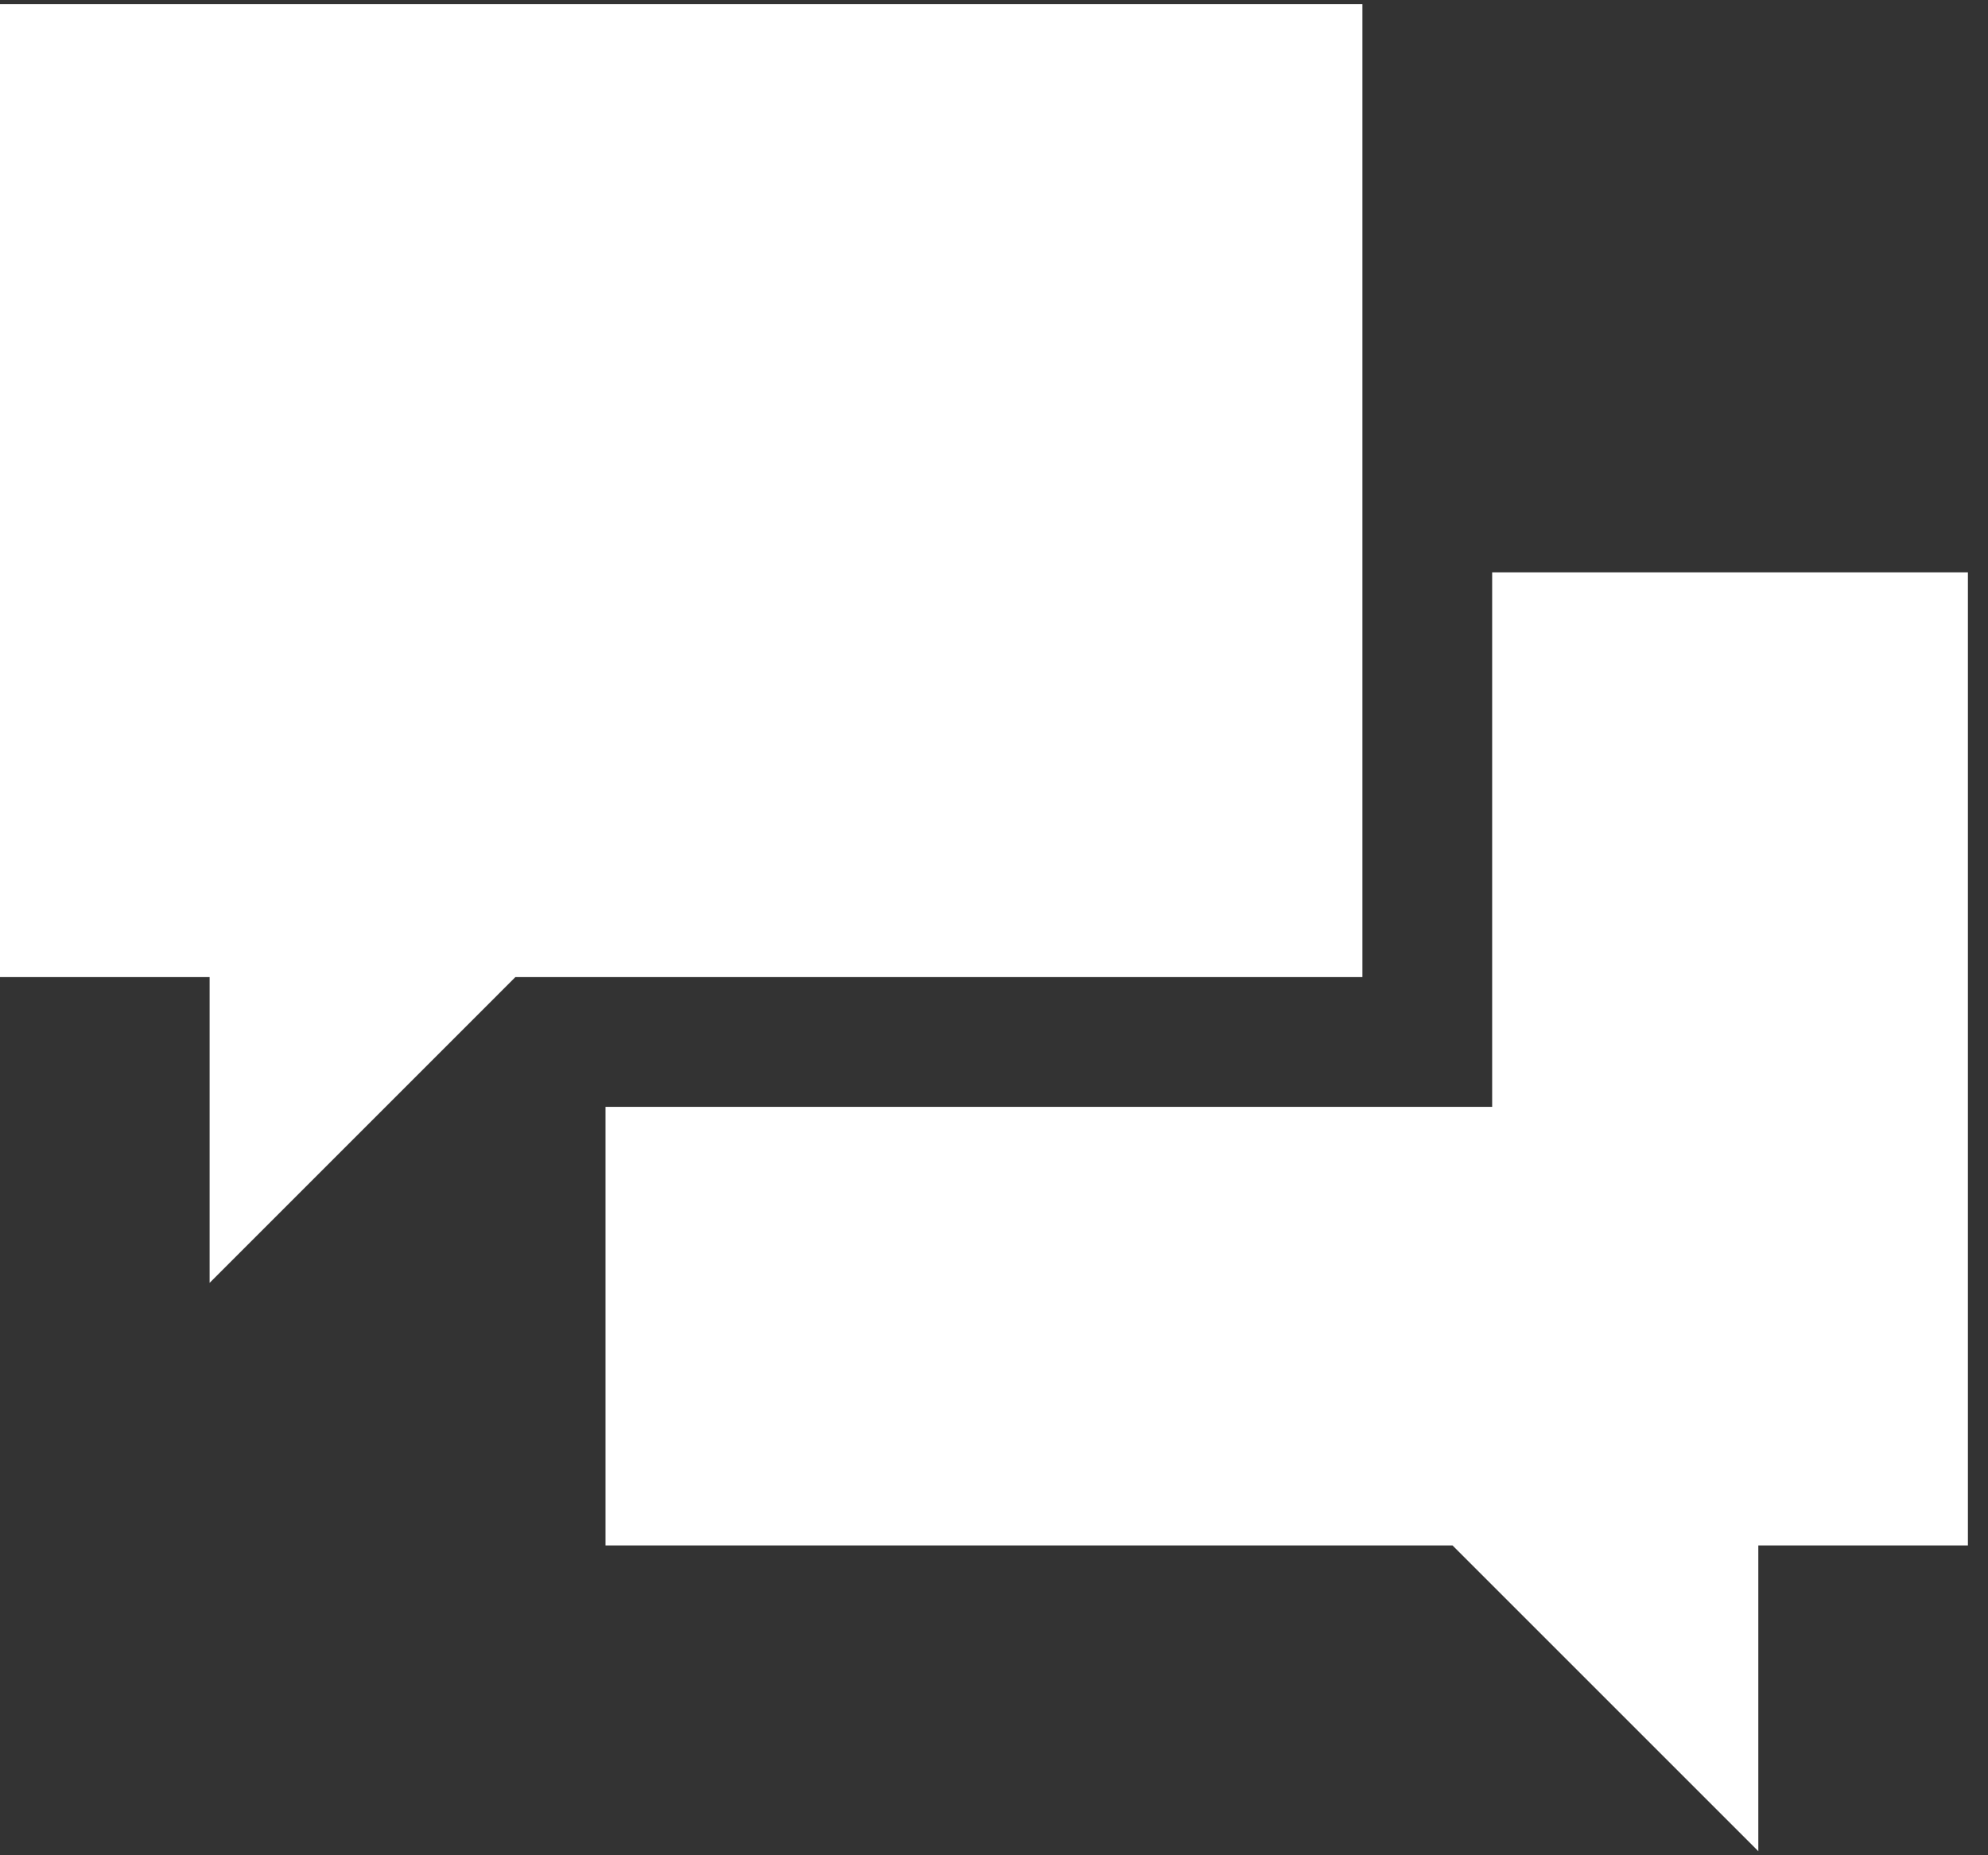 <?xml version="1.0" encoding="UTF-8"?>
<svg width="75px" height="70px" viewBox="0 0 75 70" version="1.1" xmlns="http://www.w3.org/2000/svg" xmlns:xlink="http://www.w3.org/1999/xlink">
    <rect x="0" y="0" width="75" height="70" fill="#333333" stroke="none"/>
    <!-- Generator: Sketch 45.1 (43504) - http://www.bohemiancoding.com/sketch -->
    <title>contact</title>
    <desc>Created with Sketch.</desc>
    <defs></defs>
    <g id="Page-1" stroke="none" stroke-width="1" fill="none" fill-rule="evenodd">
        <g id="contact" fill-rule="nonzero" fill="#FFFFFF">
            <polygon id="Shape" points="51.399 0.153 0 0.153 0 36.866 7.908 36.866 7.908 48.403 19.444 36.866 51.399 36.866"></polygon>
            <polygon id="Shape" points="56.294 21.597 56.294 36.866 56.294 41.761 51.399 41.761 22.844 41.761 22.844 58.31 54.798 58.31 66.335 69.847 66.335 58.31 74.242 58.31 74.242 21.597"></polygon>
        </g>
    </g>
</svg>
